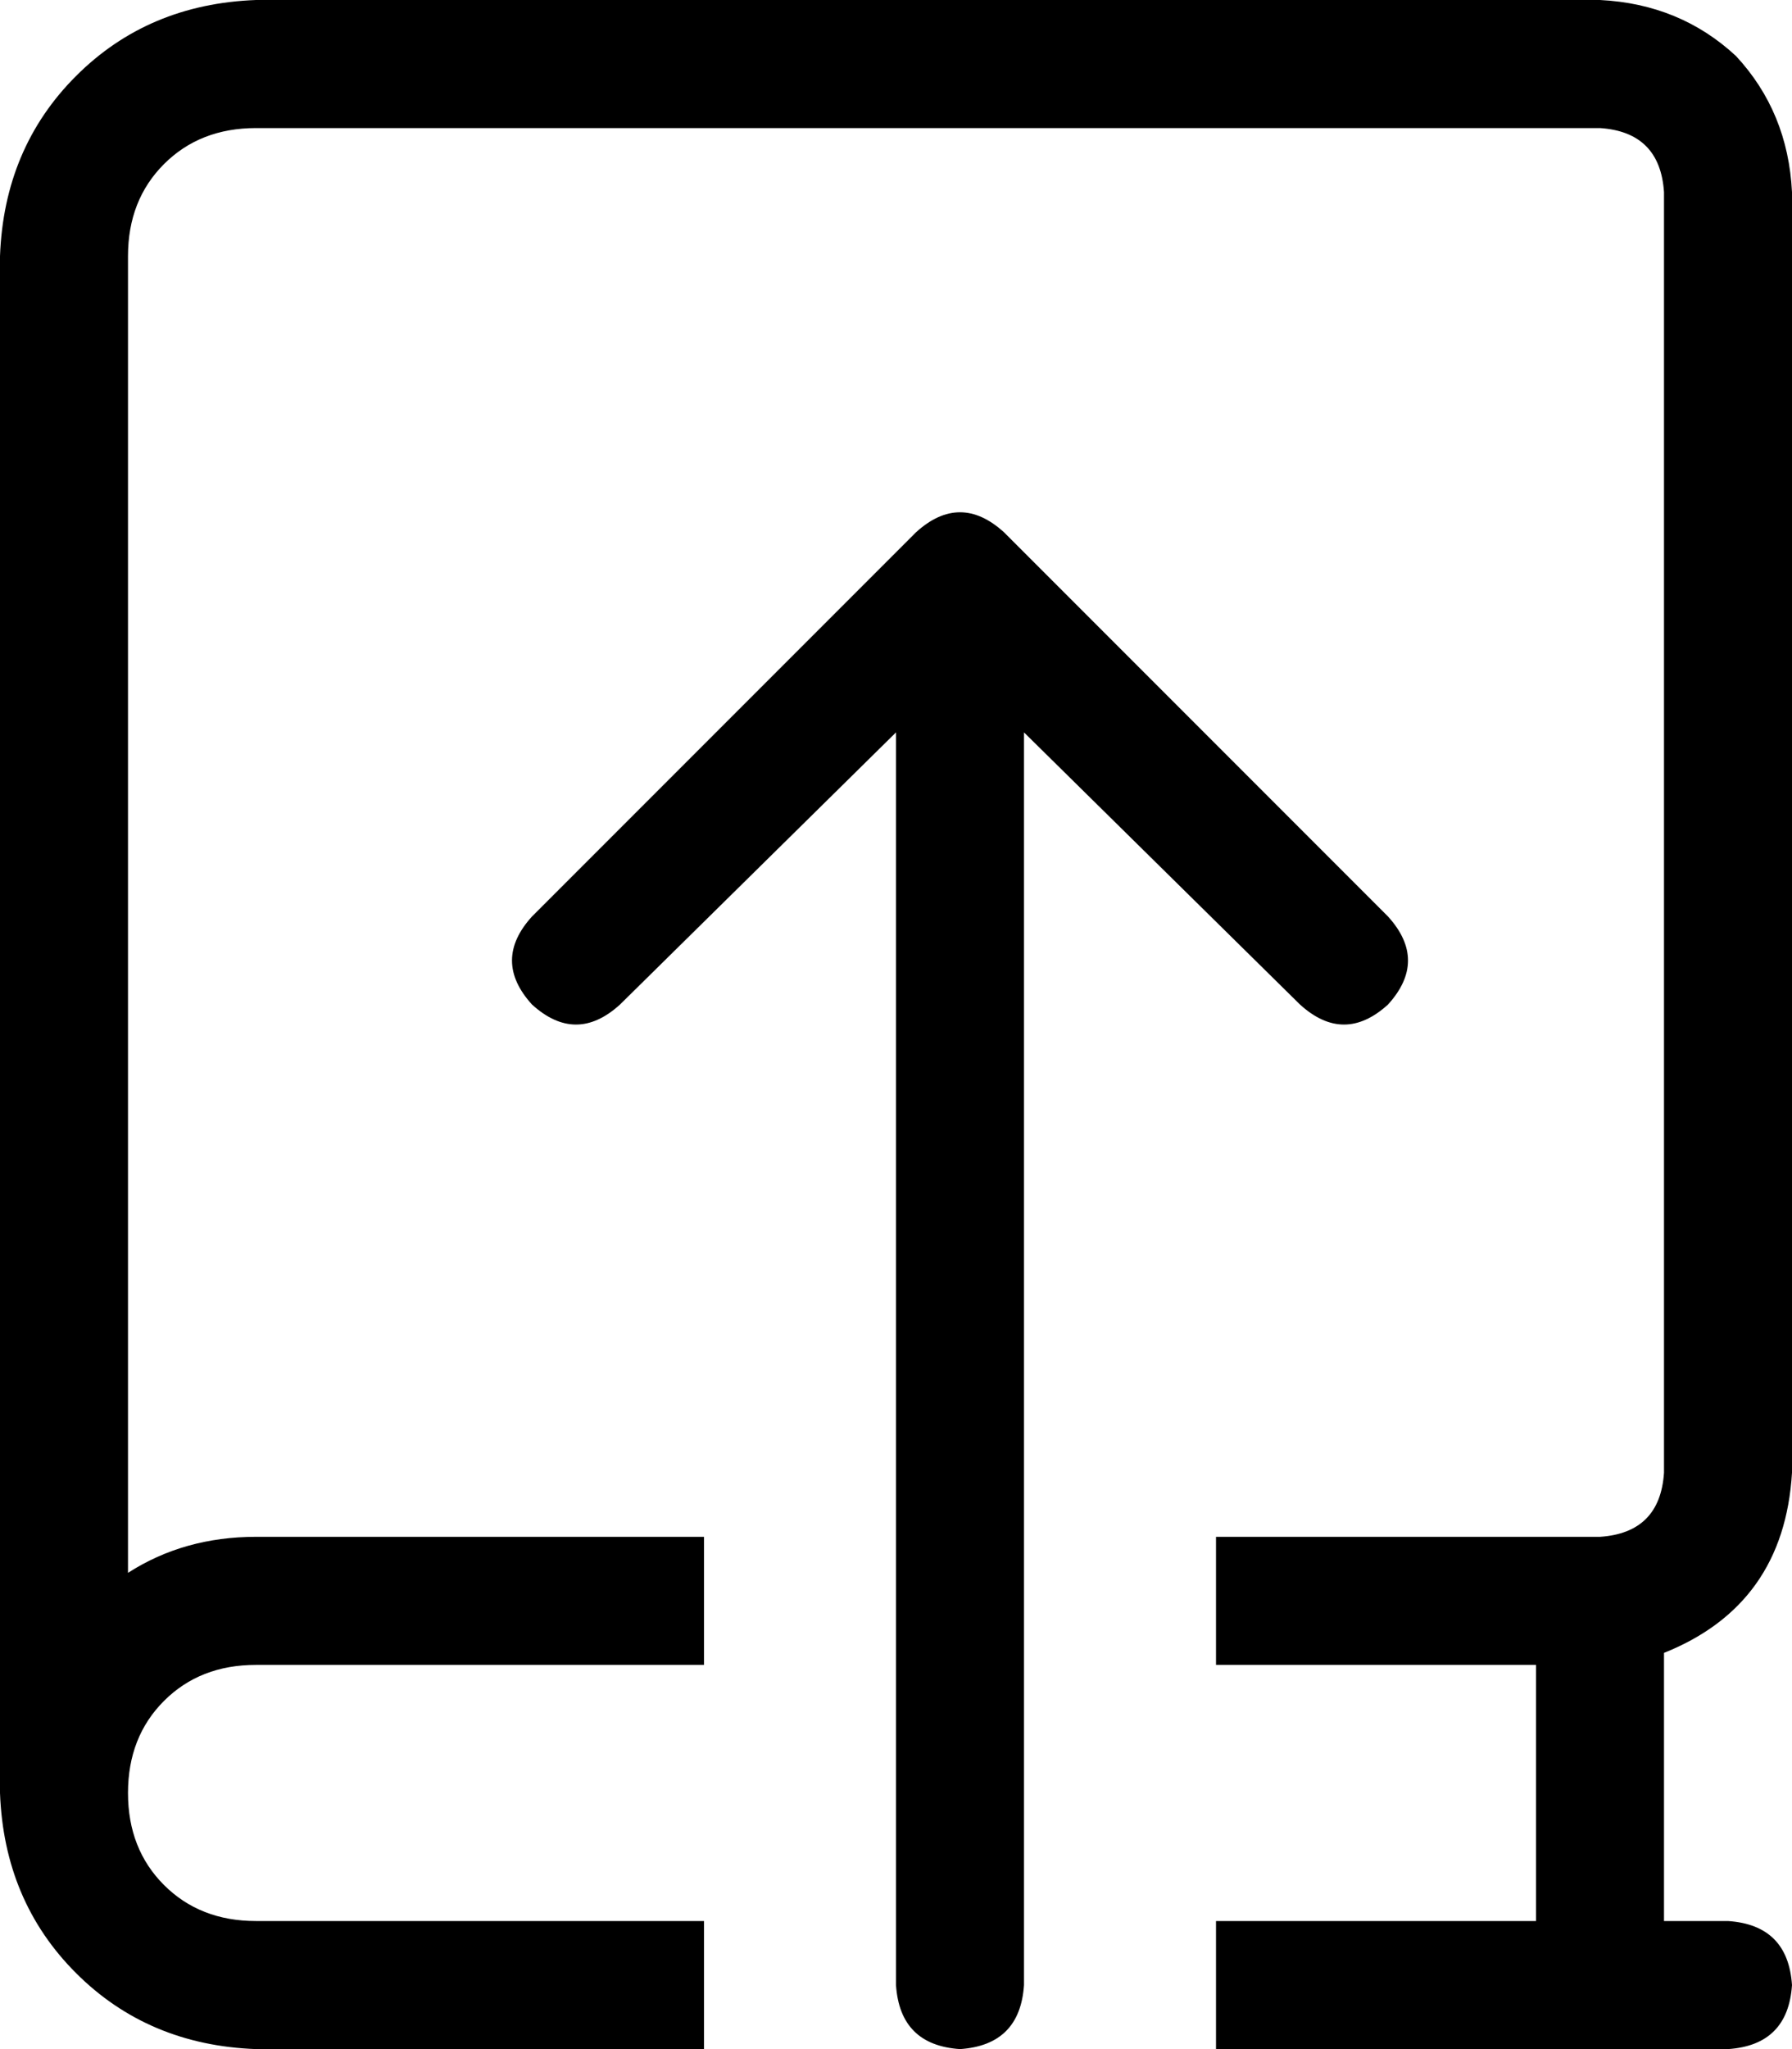 <svg xmlns="http://www.w3.org/2000/svg" viewBox="0 0 448 512">
    <path d="M 64 0 Q 37 1 19 19 L 19 19 Q 1 37 0 64 L 0 448 L 0 448 Q 1 475 19 493 Q 37 511 64 512 L 176 512 L 176 480 L 64 480 Q 50 480 41 471 Q 32 462 32 448 Q 32 434 41 425 Q 50 416 64 416 L 176 416 L 176 384 L 64 384 Q 46 384 32 393 L 32 64 Q 32 50 41 41 Q 50 32 64 32 L 400 32 Q 415 33 416 48 L 416 368 Q 415 383 400 384 L 304 384 L 304 416 L 384 416 L 384 480 L 304 480 L 304 512 L 432 512 Q 447 511 448 496 Q 447 481 432 480 L 416 480 L 416 413 Q 446 401 448 368 L 448 48 Q 447 28 434 14 Q 420 1 400 0 L 64 0 L 64 0 Z M 133 229 Q 123 240 133 251 Q 144 261 155 251 L 224 183 L 224 496 Q 225 511 240 512 Q 255 511 256 496 L 256 183 L 325 251 Q 336 261 347 251 Q 357 240 347 229 L 251 133 Q 240 123 229 133 L 133 229 L 133 229 Z"/>
</svg>
